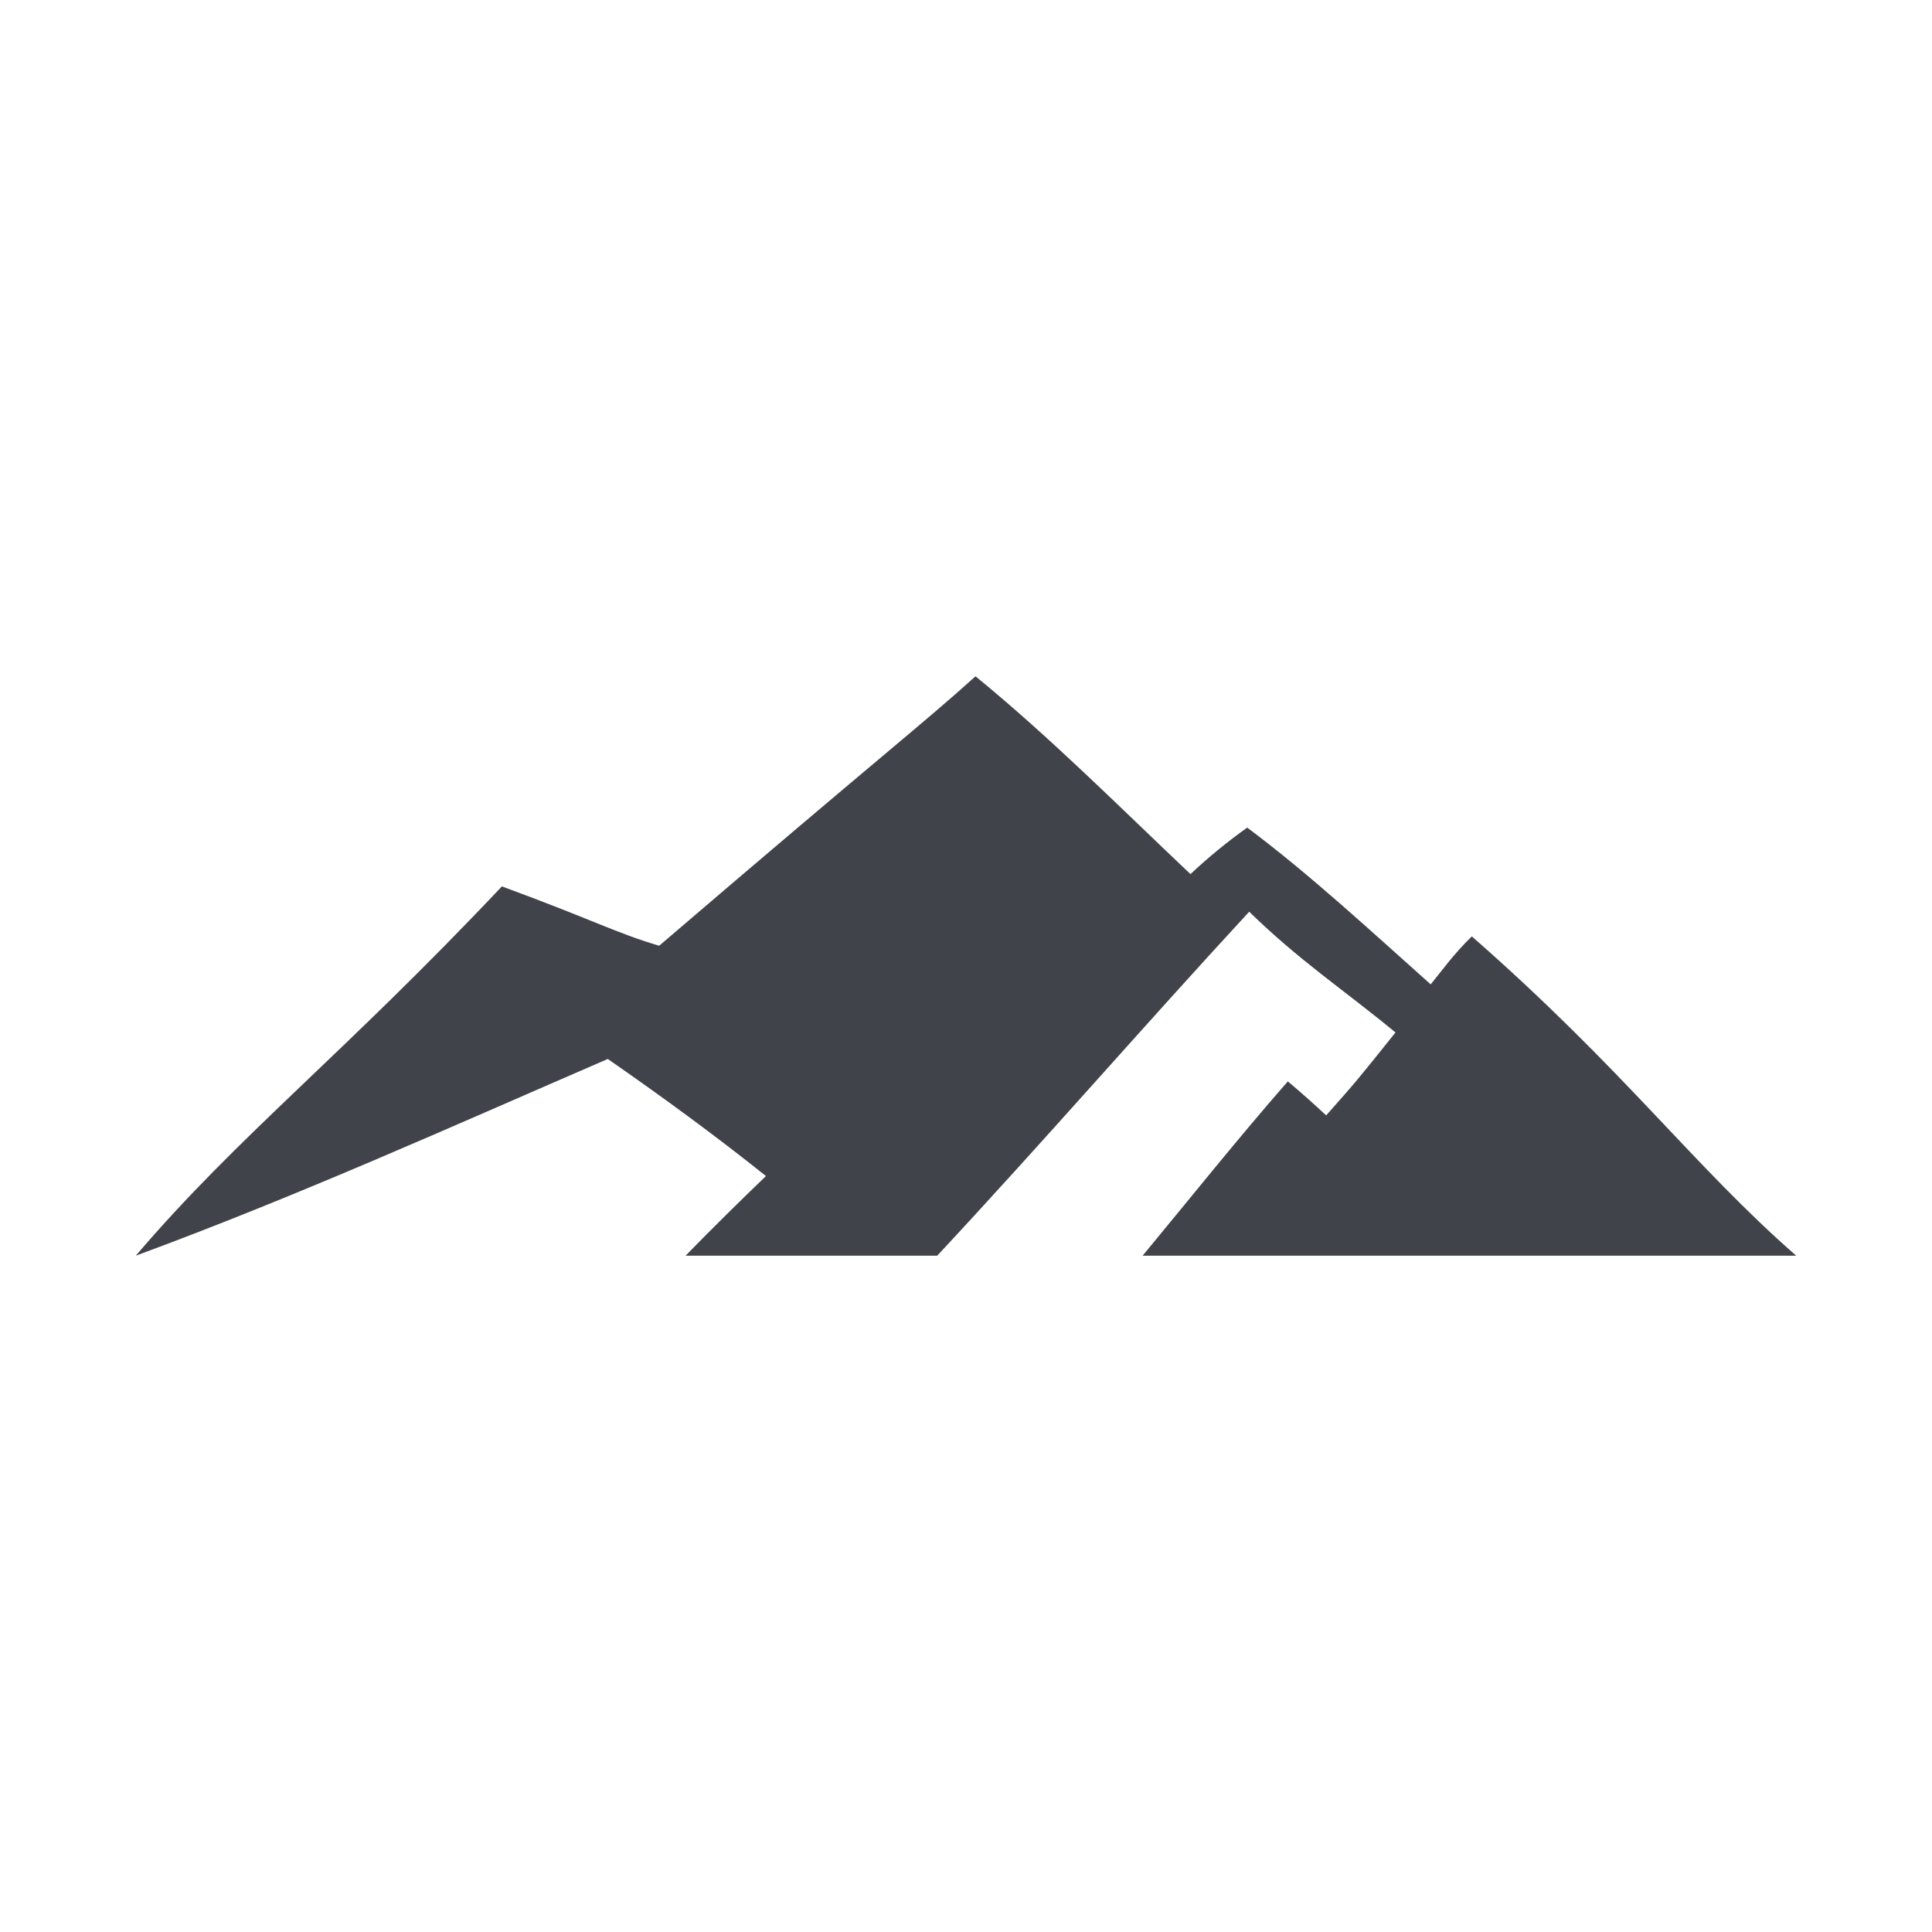 <?xml version="1.0" encoding="utf-8"?>
<!-- Generator: Adobe Illustrator 16.0.0, SVG Export Plug-In . SVG Version: 6.00 Build 0)  -->
<!DOCTYPE svg PUBLIC "-//W3C//DTD SVG 1.1//EN" "http://www.w3.org/Graphics/SVG/1.1/DTD/svg11.dtd">
<svg version="1.1" id="Layer_1" xmlns="http://www.w3.org/2000/svg" xmlns:xlink="http://www.w3.org/1999/xlink" x="0px" y="0px"
	 width="350px" height="350px" viewBox="0 0 350 350" enable-background="new 0 0 350 350" xml:space="preserve">
<path fill="#40434A" d="M325.398,227.481H206.996c8.74-10.554,17.301-21.291,26.307-31.576c2.375,1.992,4.686,4.05,6.943,6.157
	c5.463-6.157,5.463-6.157,12.561-15.021c-9.695-7.979-17.373-12.97-26.502-21.876c-19.014,20.587-37.379,41.783-56.52,62.315
	h-45.587c4.779-4.91,9.65-9.7,14.562-14.429c-9.274-7.408-18.901-14.44-28.656-21.209c-28.593,12.387-56.275,24.866-85.501,35.638
	c18.535-21.736,37.418-36.272,66.318-66.902c16.476,6.055,20.688,8.438,28.495,10.752c41.261-35.343,47.407-39.884,57.307-48.813
	c13.643,11.155,26.072,23.657,38.943,35.833c3.232-3.029,6.658-5.845,10.281-8.423c11.332,8.46,22.754,19.063,33.238,28.4
	c1.904-2.307,4.154-5.515,7.453-8.688C294.301,193.88,306.729,211.152,325.398,227.481z"/>
</svg>
